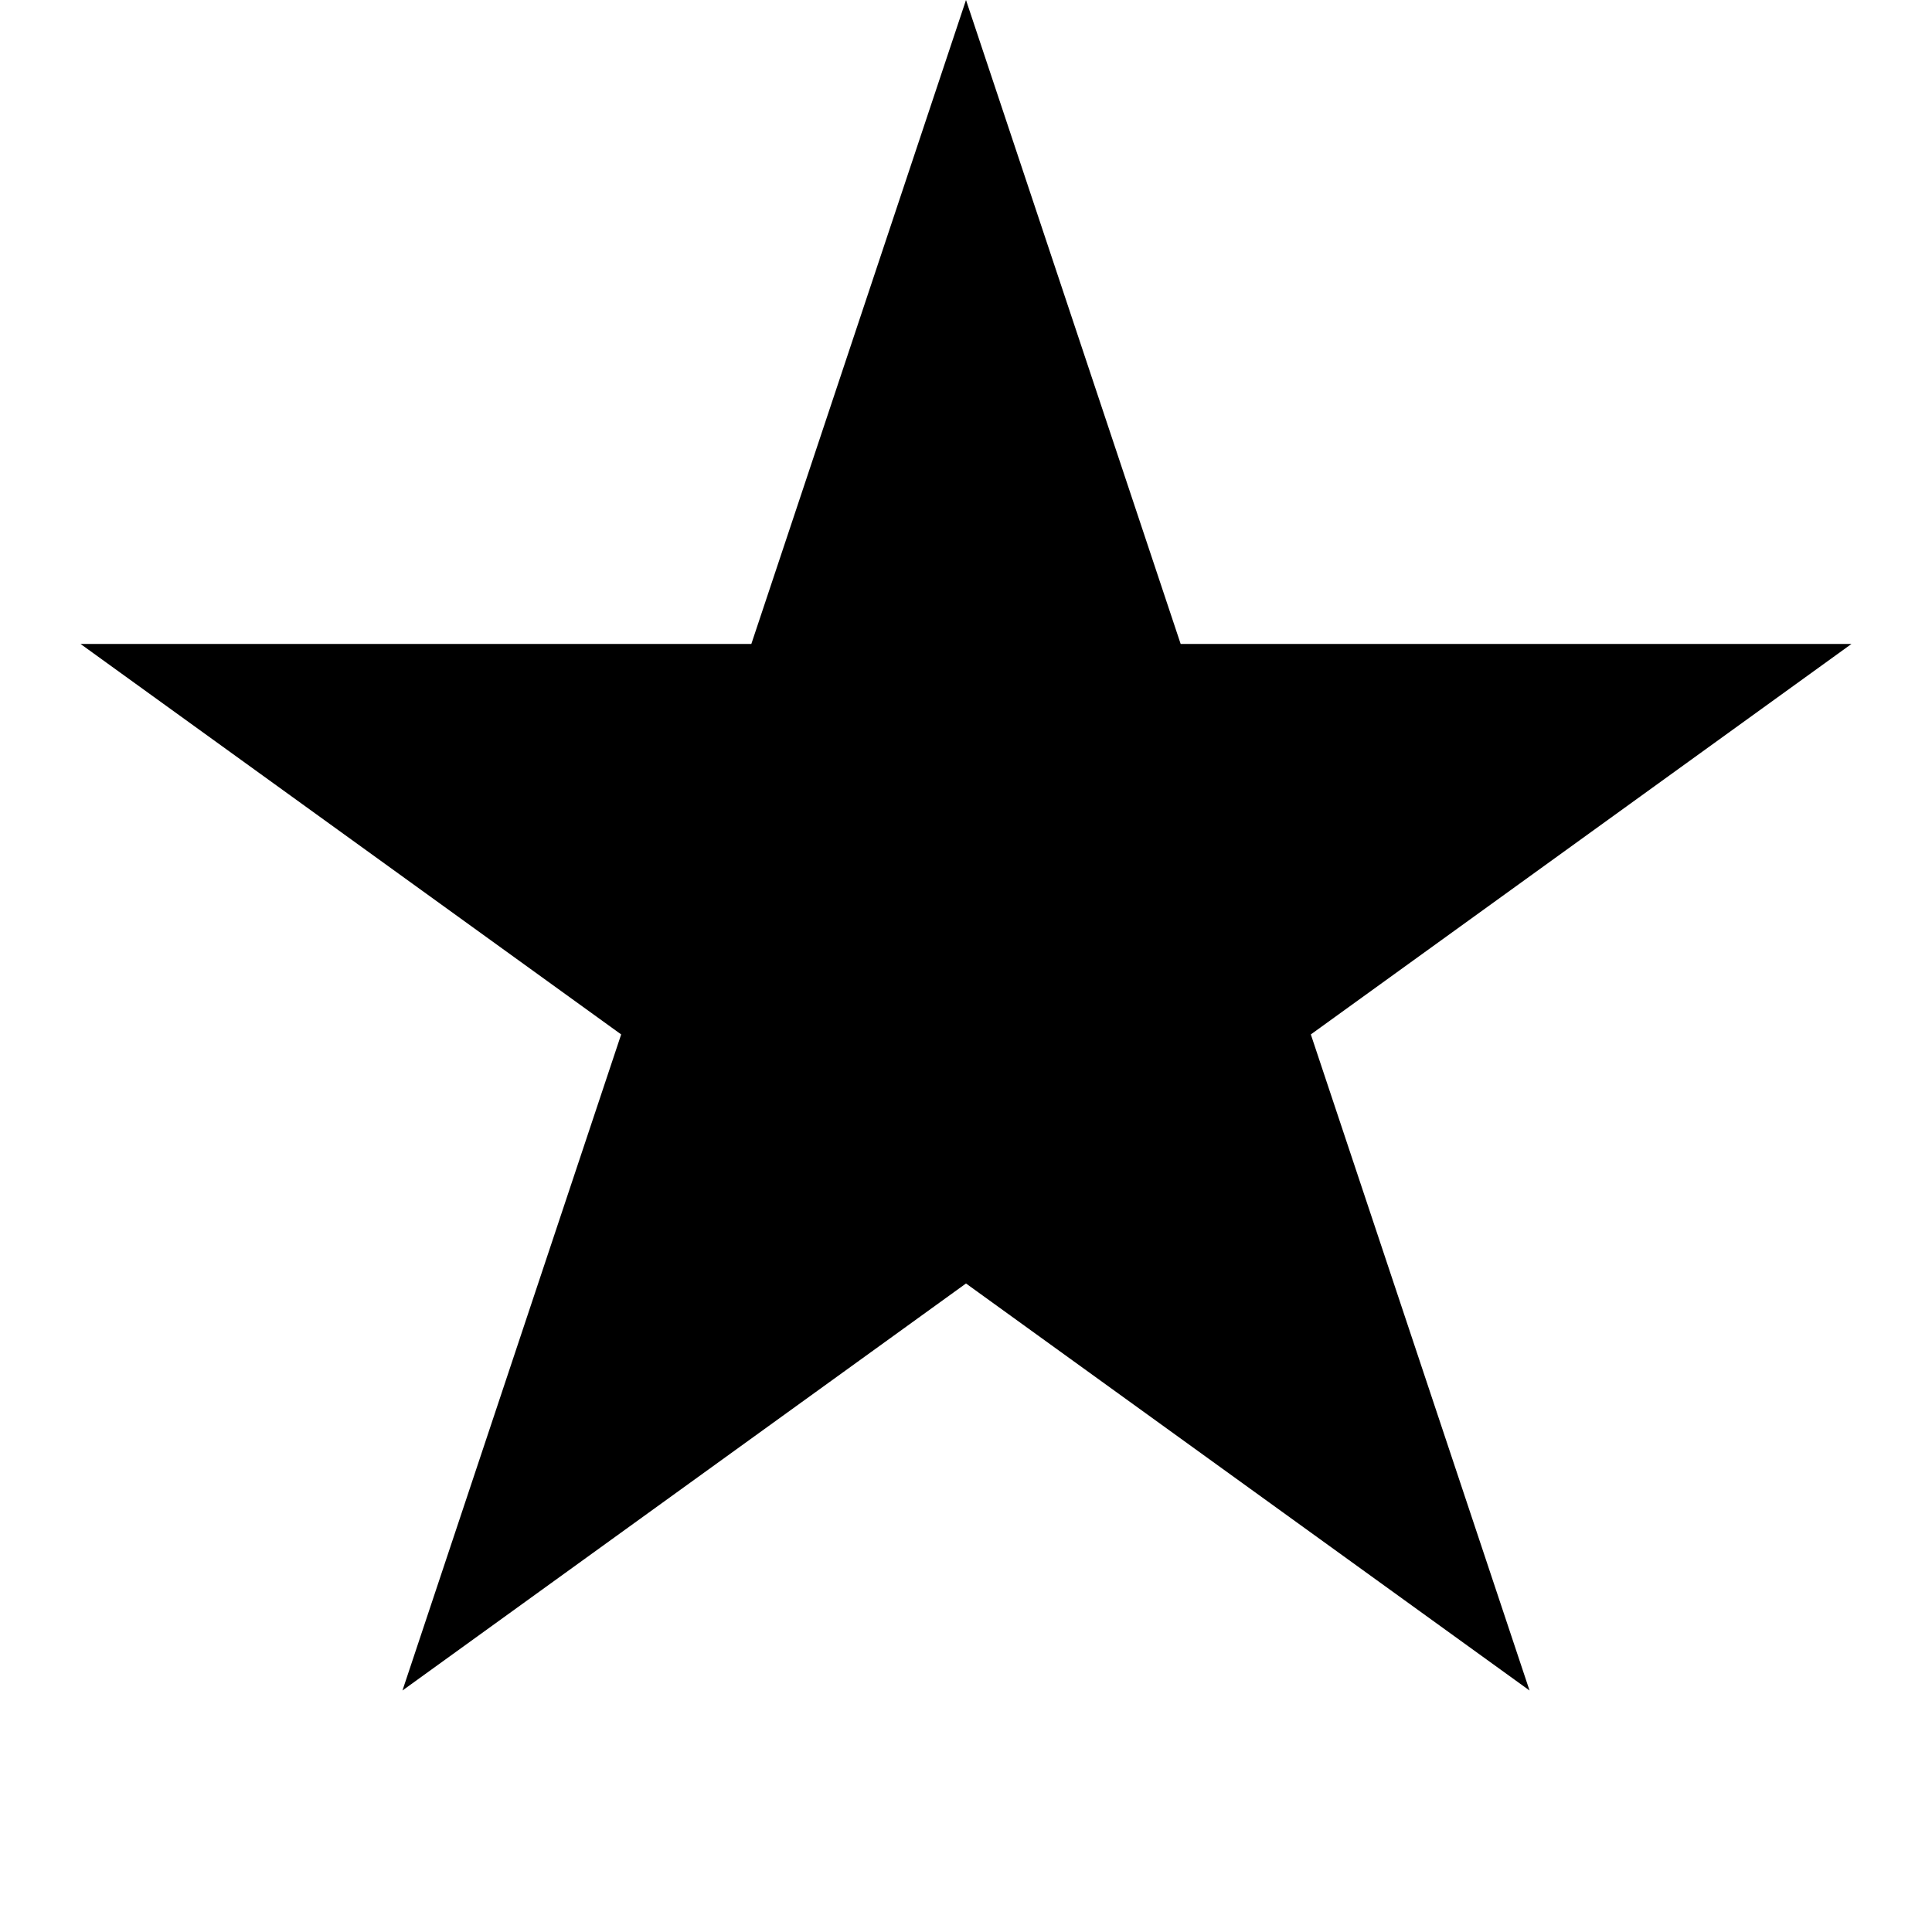 <?xml version="1.0" encoding="UTF-8"?><svg xmlns="http://www.w3.org/2000/svg" version="1.1" height="16" width="16" viewbox="0 0 24 24"><polygon points="8,0 12.667,14 0.667,5.333 15.333,5.333 3.333,14 8,0" style="fill:#000000; fill-opacity:1; stroke:#999999; stroke-opacity:0; stroke-width:1; transform-origin: center;transform: rotate(0deg);"/></svg>